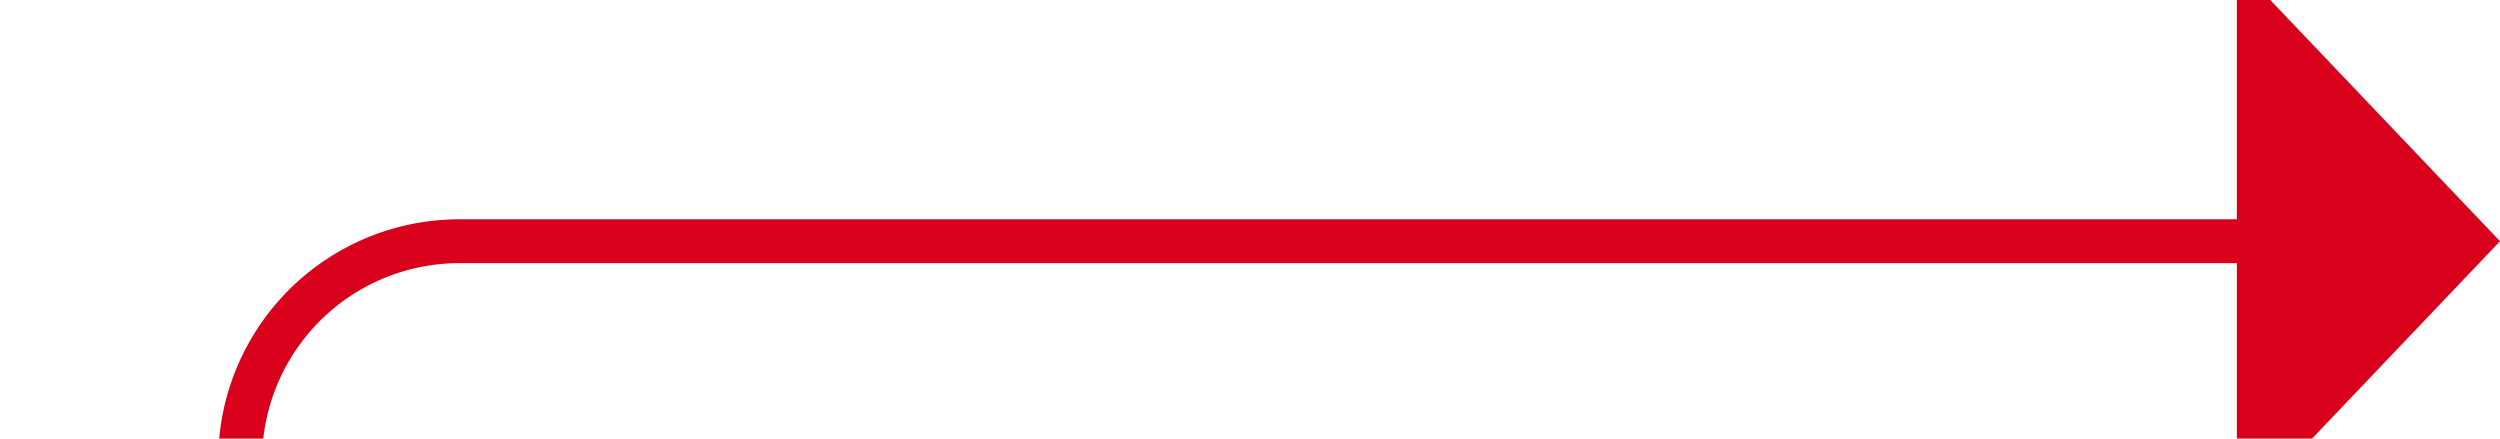 ﻿<?xml version="1.0" encoding="utf-8"?>
<svg version="1.1" xmlns:xlink="http://www.w3.org/1999/xlink" width="57px" height="10px" preserveAspectRatio="xMinYMid meet" viewBox="2109 185  57 8" xmlns="http://www.w3.org/2000/svg">
  <path d="M 2114.5 203  L 2114.5 194  A 5 5 0 0 1 2119.5 189.5 L 2161 189.5  " stroke-width="1" stroke="#d9001b" fill="none" />
  <path d="M 2160 195.8  L 2166 189.5  L 2160 183.2  L 2160 195.8  Z " fill-rule="nonzero" fill="#d9001b" stroke="none" />
</svg>